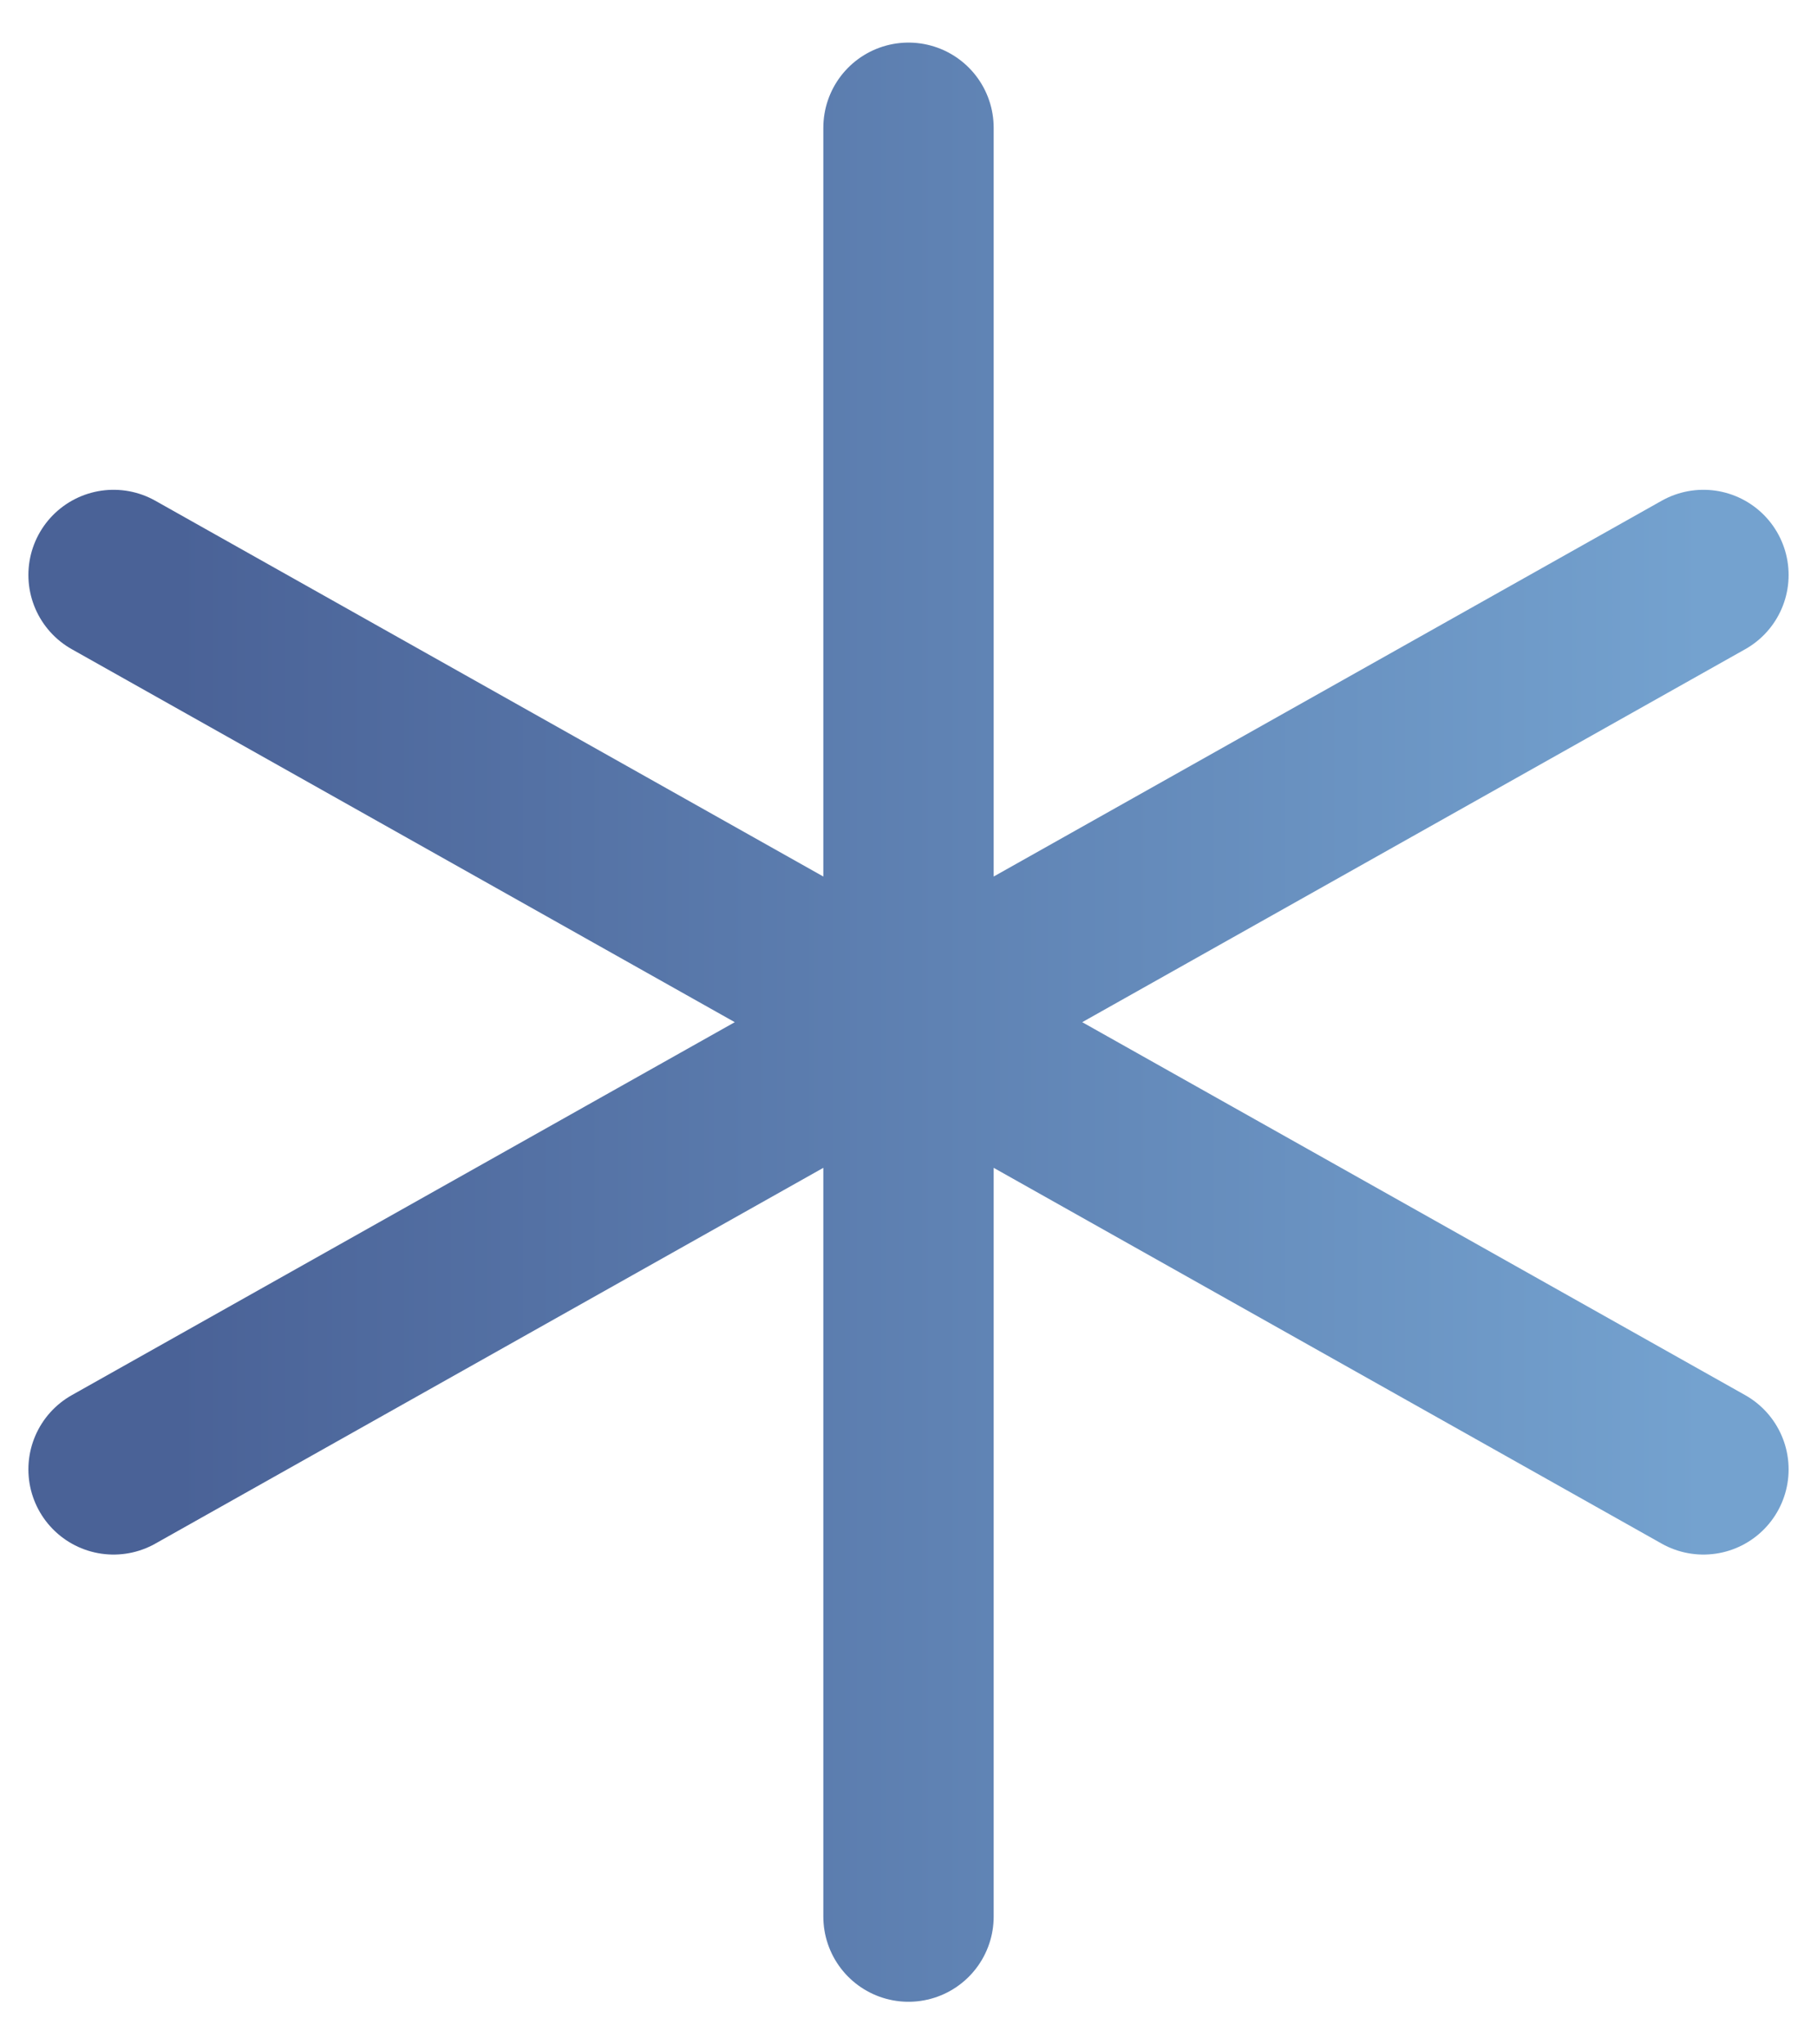 <svg width="32" height="36" viewBox="0 0 32 36" fill="none" xmlns="http://www.w3.org/2000/svg">
<path d="M16 18L30 10.125M16 18V33.75M16 18L2 10.125M16 18L30 25.875M16 18V2.25M16 18L2 25.875" stroke="url(#paint0_linear_2477_1271)" stroke-width="3" stroke-linecap="round" stroke-linejoin="round"/>
<defs>
<linearGradient id="paint0_linear_2477_1271" x1="2" y1="17.999" x2="29.998" y2="17.999" gradientUnits="userSpaceOnUse">
<stop offset="0.04" stop-color="#4A6297"/>
<stop offset="1" stop-color="#74A2CF"/>
</linearGradient>
</defs>
</svg>

